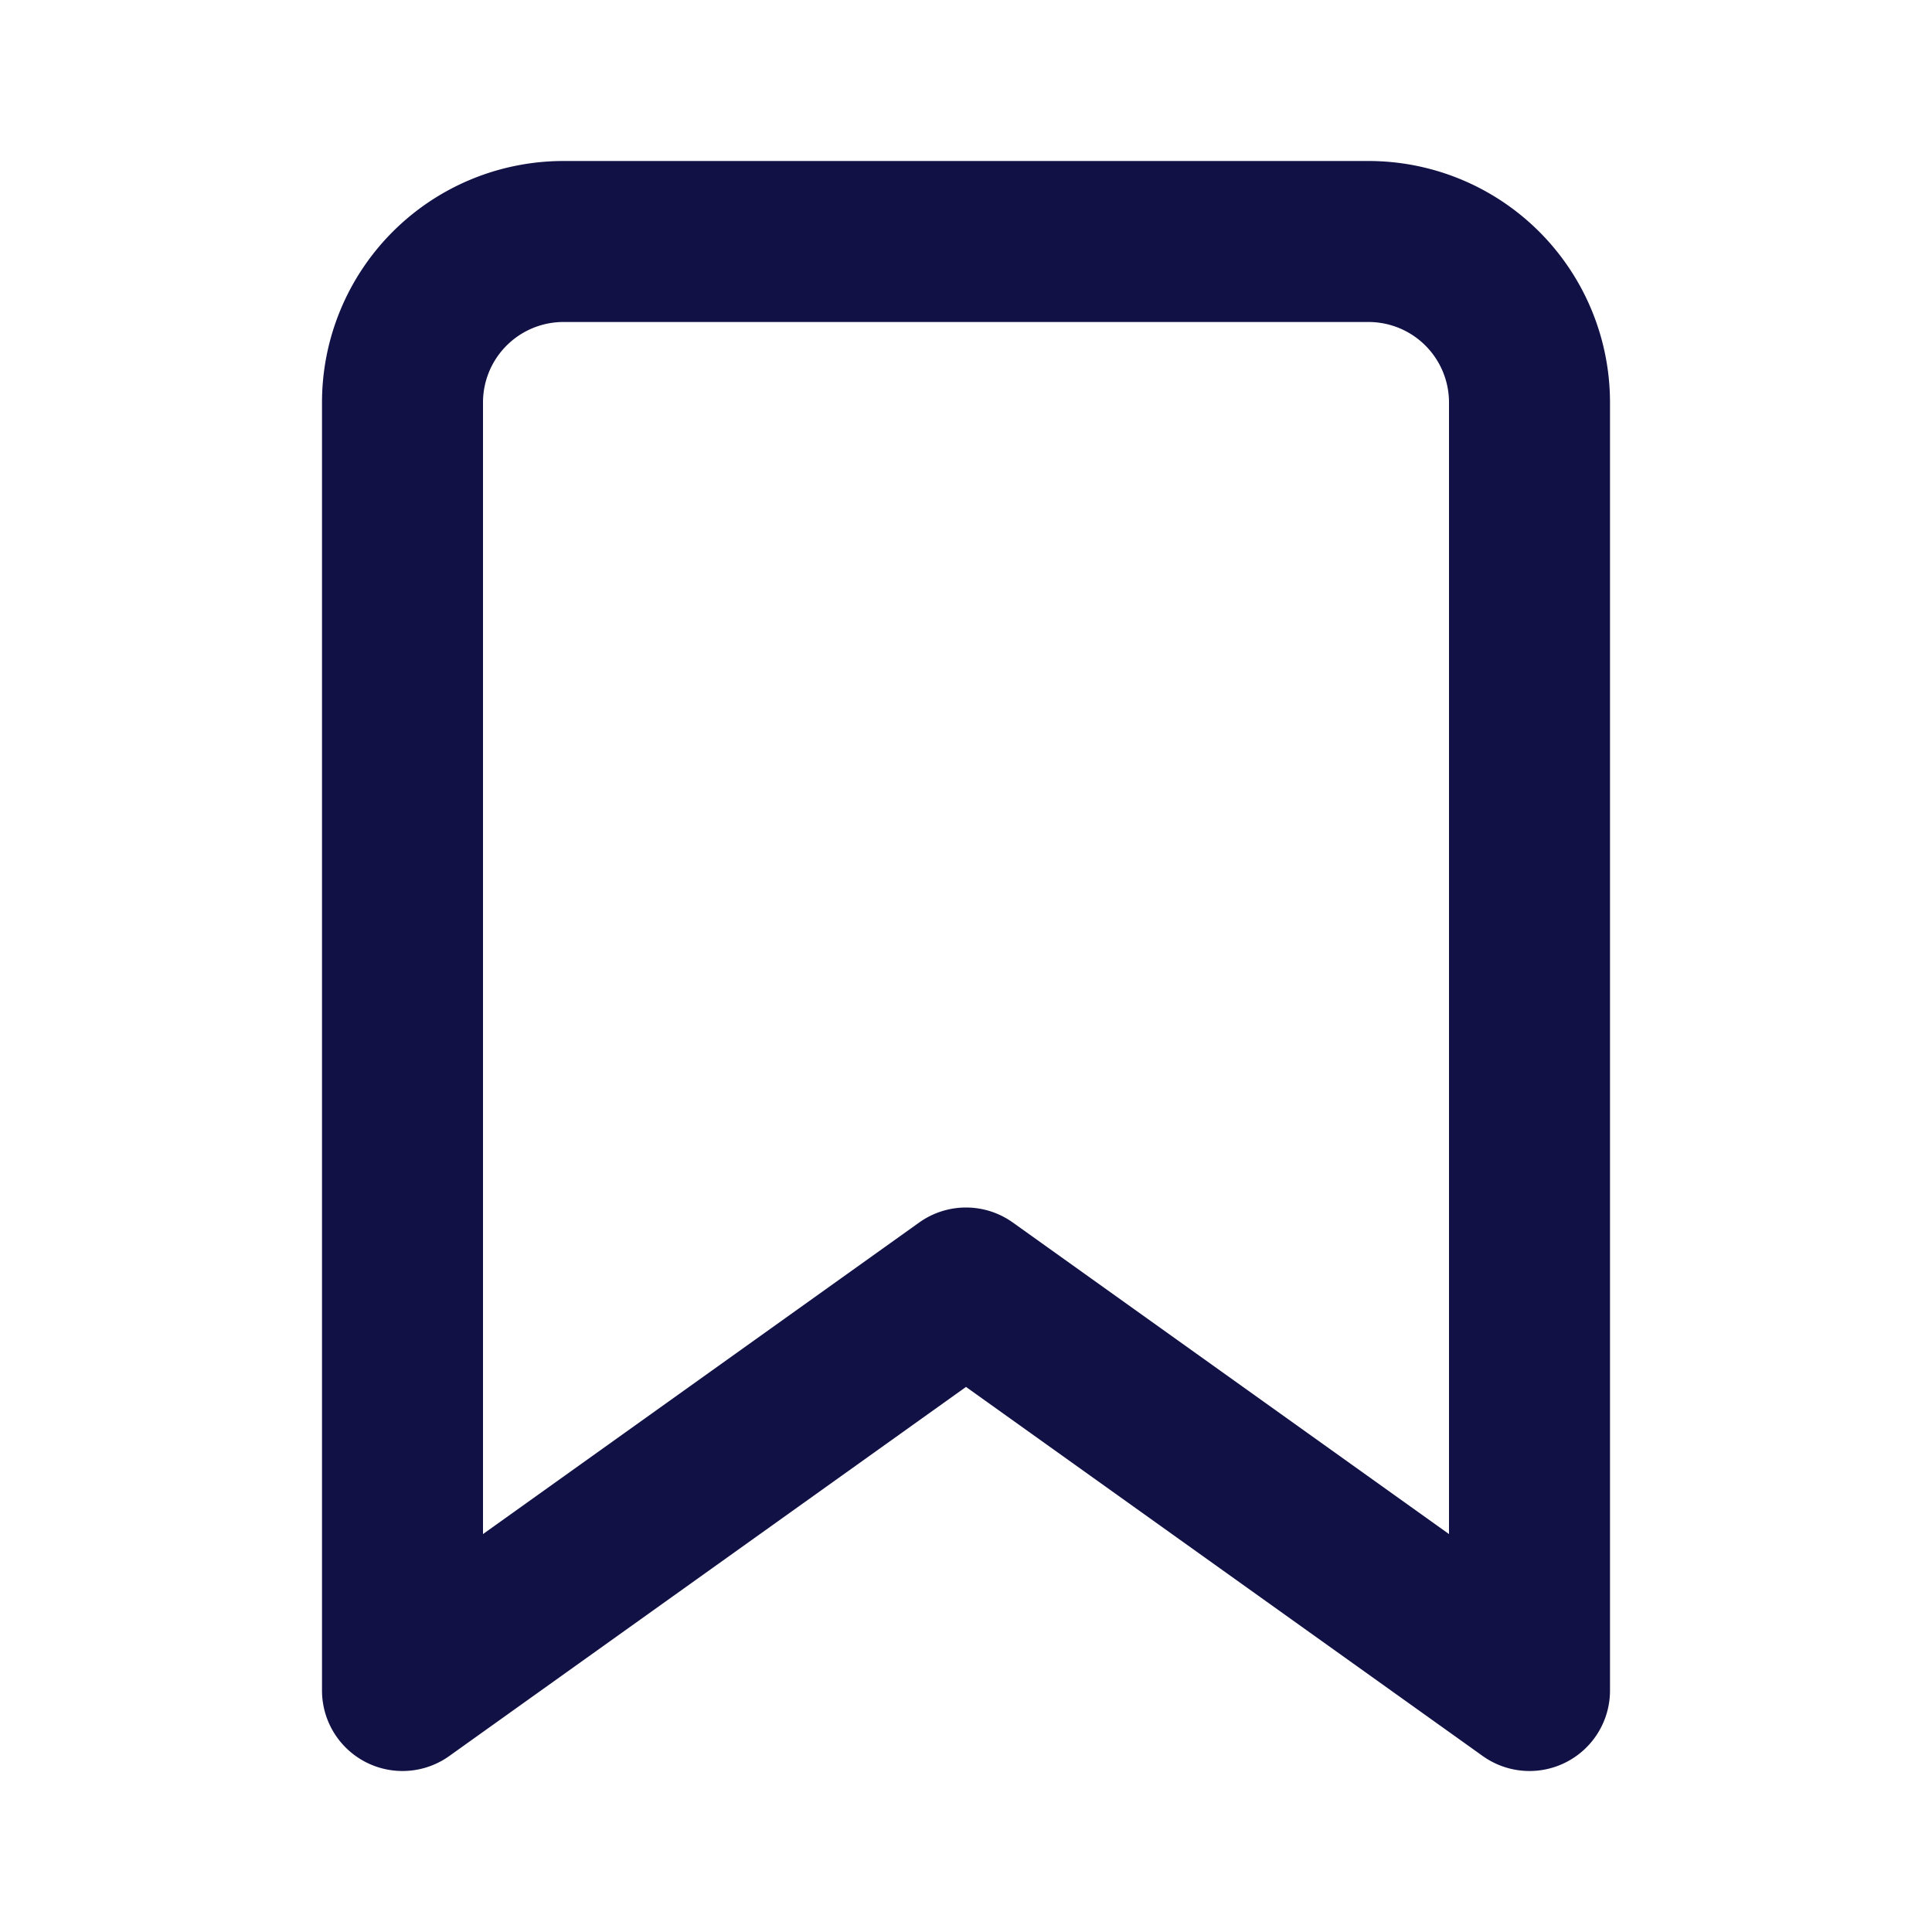 <svg xmlns="http://www.w3.org/2000/svg" width="24" height="24" viewBox="0 0 24 24" fill="none" stroke="#111146" stroke-width="2" stroke-linecap="round" stroke-linejoin="round" class="feather feather-bookmark"><path d="M19 21l-7-5-7 5V5a2 2 0 0 1 2-2h10a2 2 0 0 1 2 2z"></path></svg>